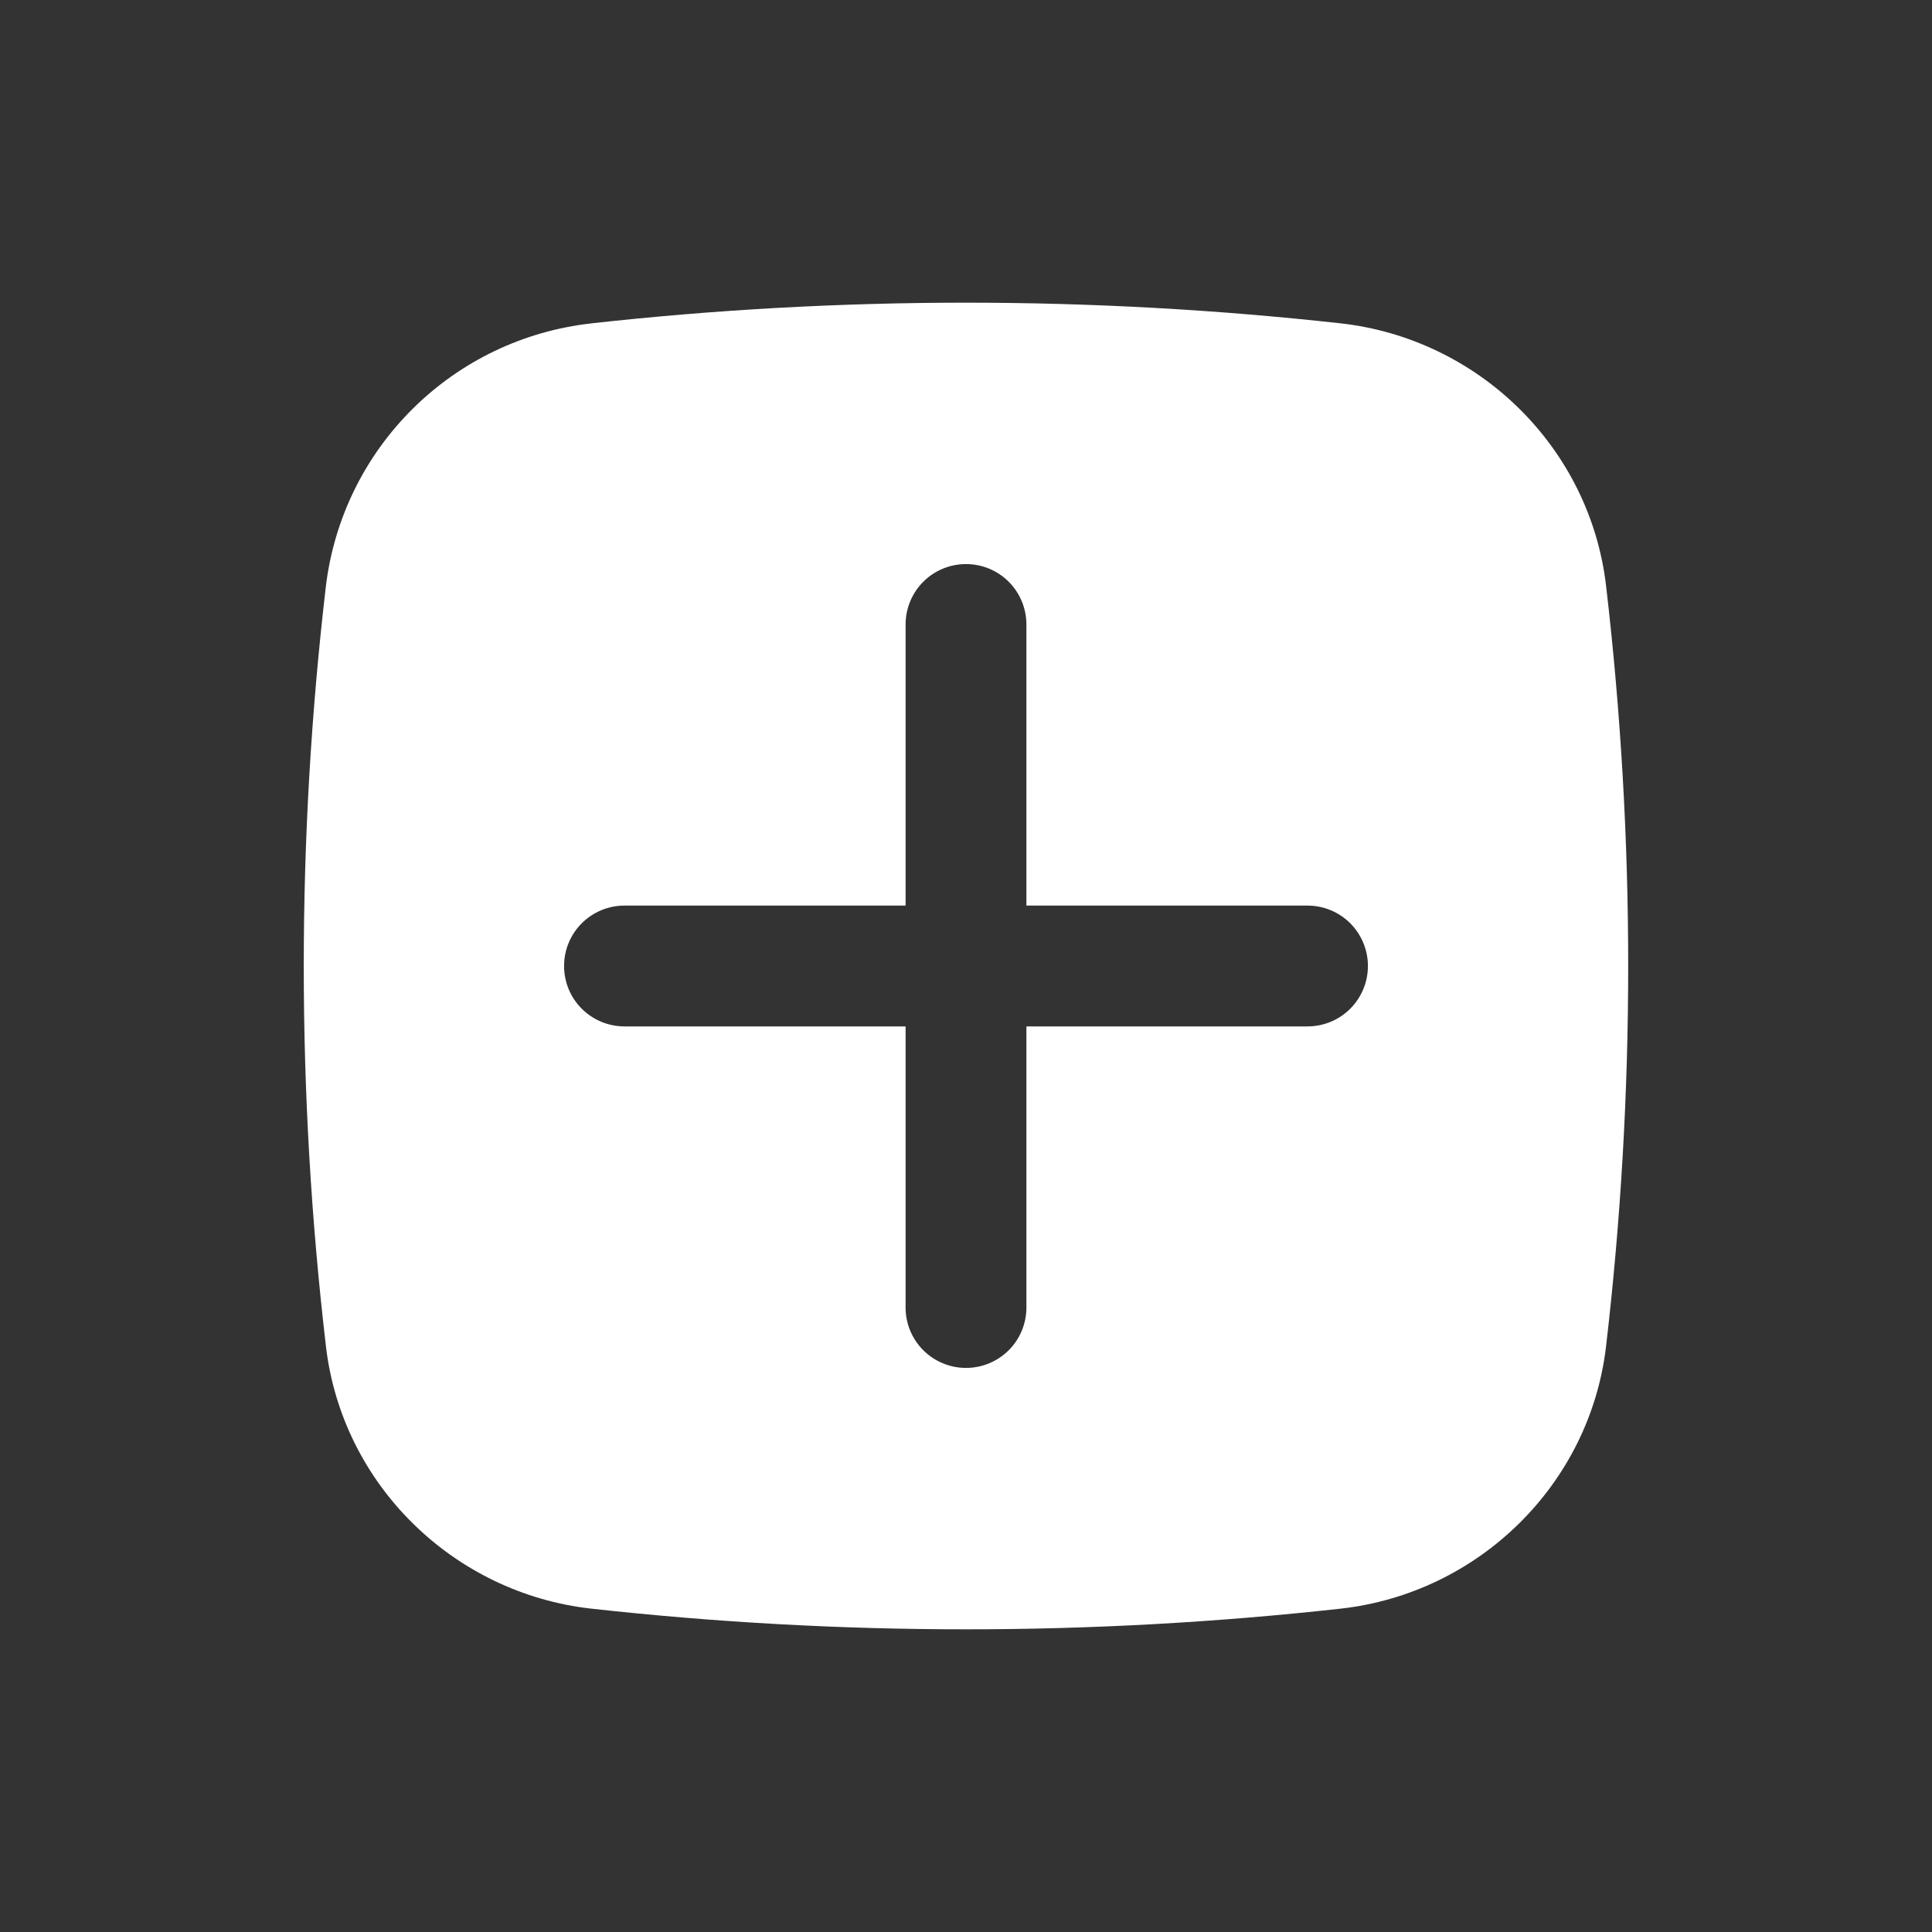 <svg width="30" height="30" viewBox="0 0 30 30" fill="none" xmlns="http://www.w3.org/2000/svg">
<rect x="0" y="0" width="30" height="30" fill="#333333" stroke="none"/>
<path fill-rule="evenodd" clip-rule="evenodd" d="M9.181 5.021C13.049 4.593 16.951 4.593 20.819 5.021C22.96 5.261 24.688 6.947 24.939 9.096C25.397 13.019 25.397 16.981 24.939 20.904C24.688 23.052 22.96 24.739 20.819 24.979C16.951 25.407 13.049 25.407 9.181 24.979C7.04 24.739 5.312 23.052 5.061 20.904C4.602 16.982 4.602 13.02 5.061 9.097C5.188 8.054 5.664 7.083 6.412 6.344C7.159 5.604 8.135 5.138 9.18 5.022M15 8.759C15.249 8.759 15.487 8.857 15.663 9.033C15.839 9.209 15.938 9.448 15.938 9.696V14.062H20.304C20.552 14.062 20.791 14.161 20.967 14.337C21.142 14.513 21.241 14.751 21.241 15C21.241 15.249 21.142 15.487 20.967 15.663C20.791 15.839 20.552 15.938 20.304 15.938H15.938V20.304C15.938 20.552 15.839 20.791 15.663 20.967C15.487 21.142 15.249 21.241 15 21.241C14.751 21.241 14.513 21.142 14.337 20.967C14.161 20.791 14.062 20.552 14.062 20.304V15.938H9.696C9.448 15.938 9.209 15.839 9.033 15.663C8.857 15.487 8.759 15.249 8.759 15C8.759 14.751 8.857 14.513 9.033 14.337C9.209 14.161 9.448 14.062 9.696 14.062H14.062V9.696C14.062 9.448 14.161 9.209 14.337 9.033C14.513 8.857 14.751 8.759 15 8.759Z" fill="white"/>
</svg>
